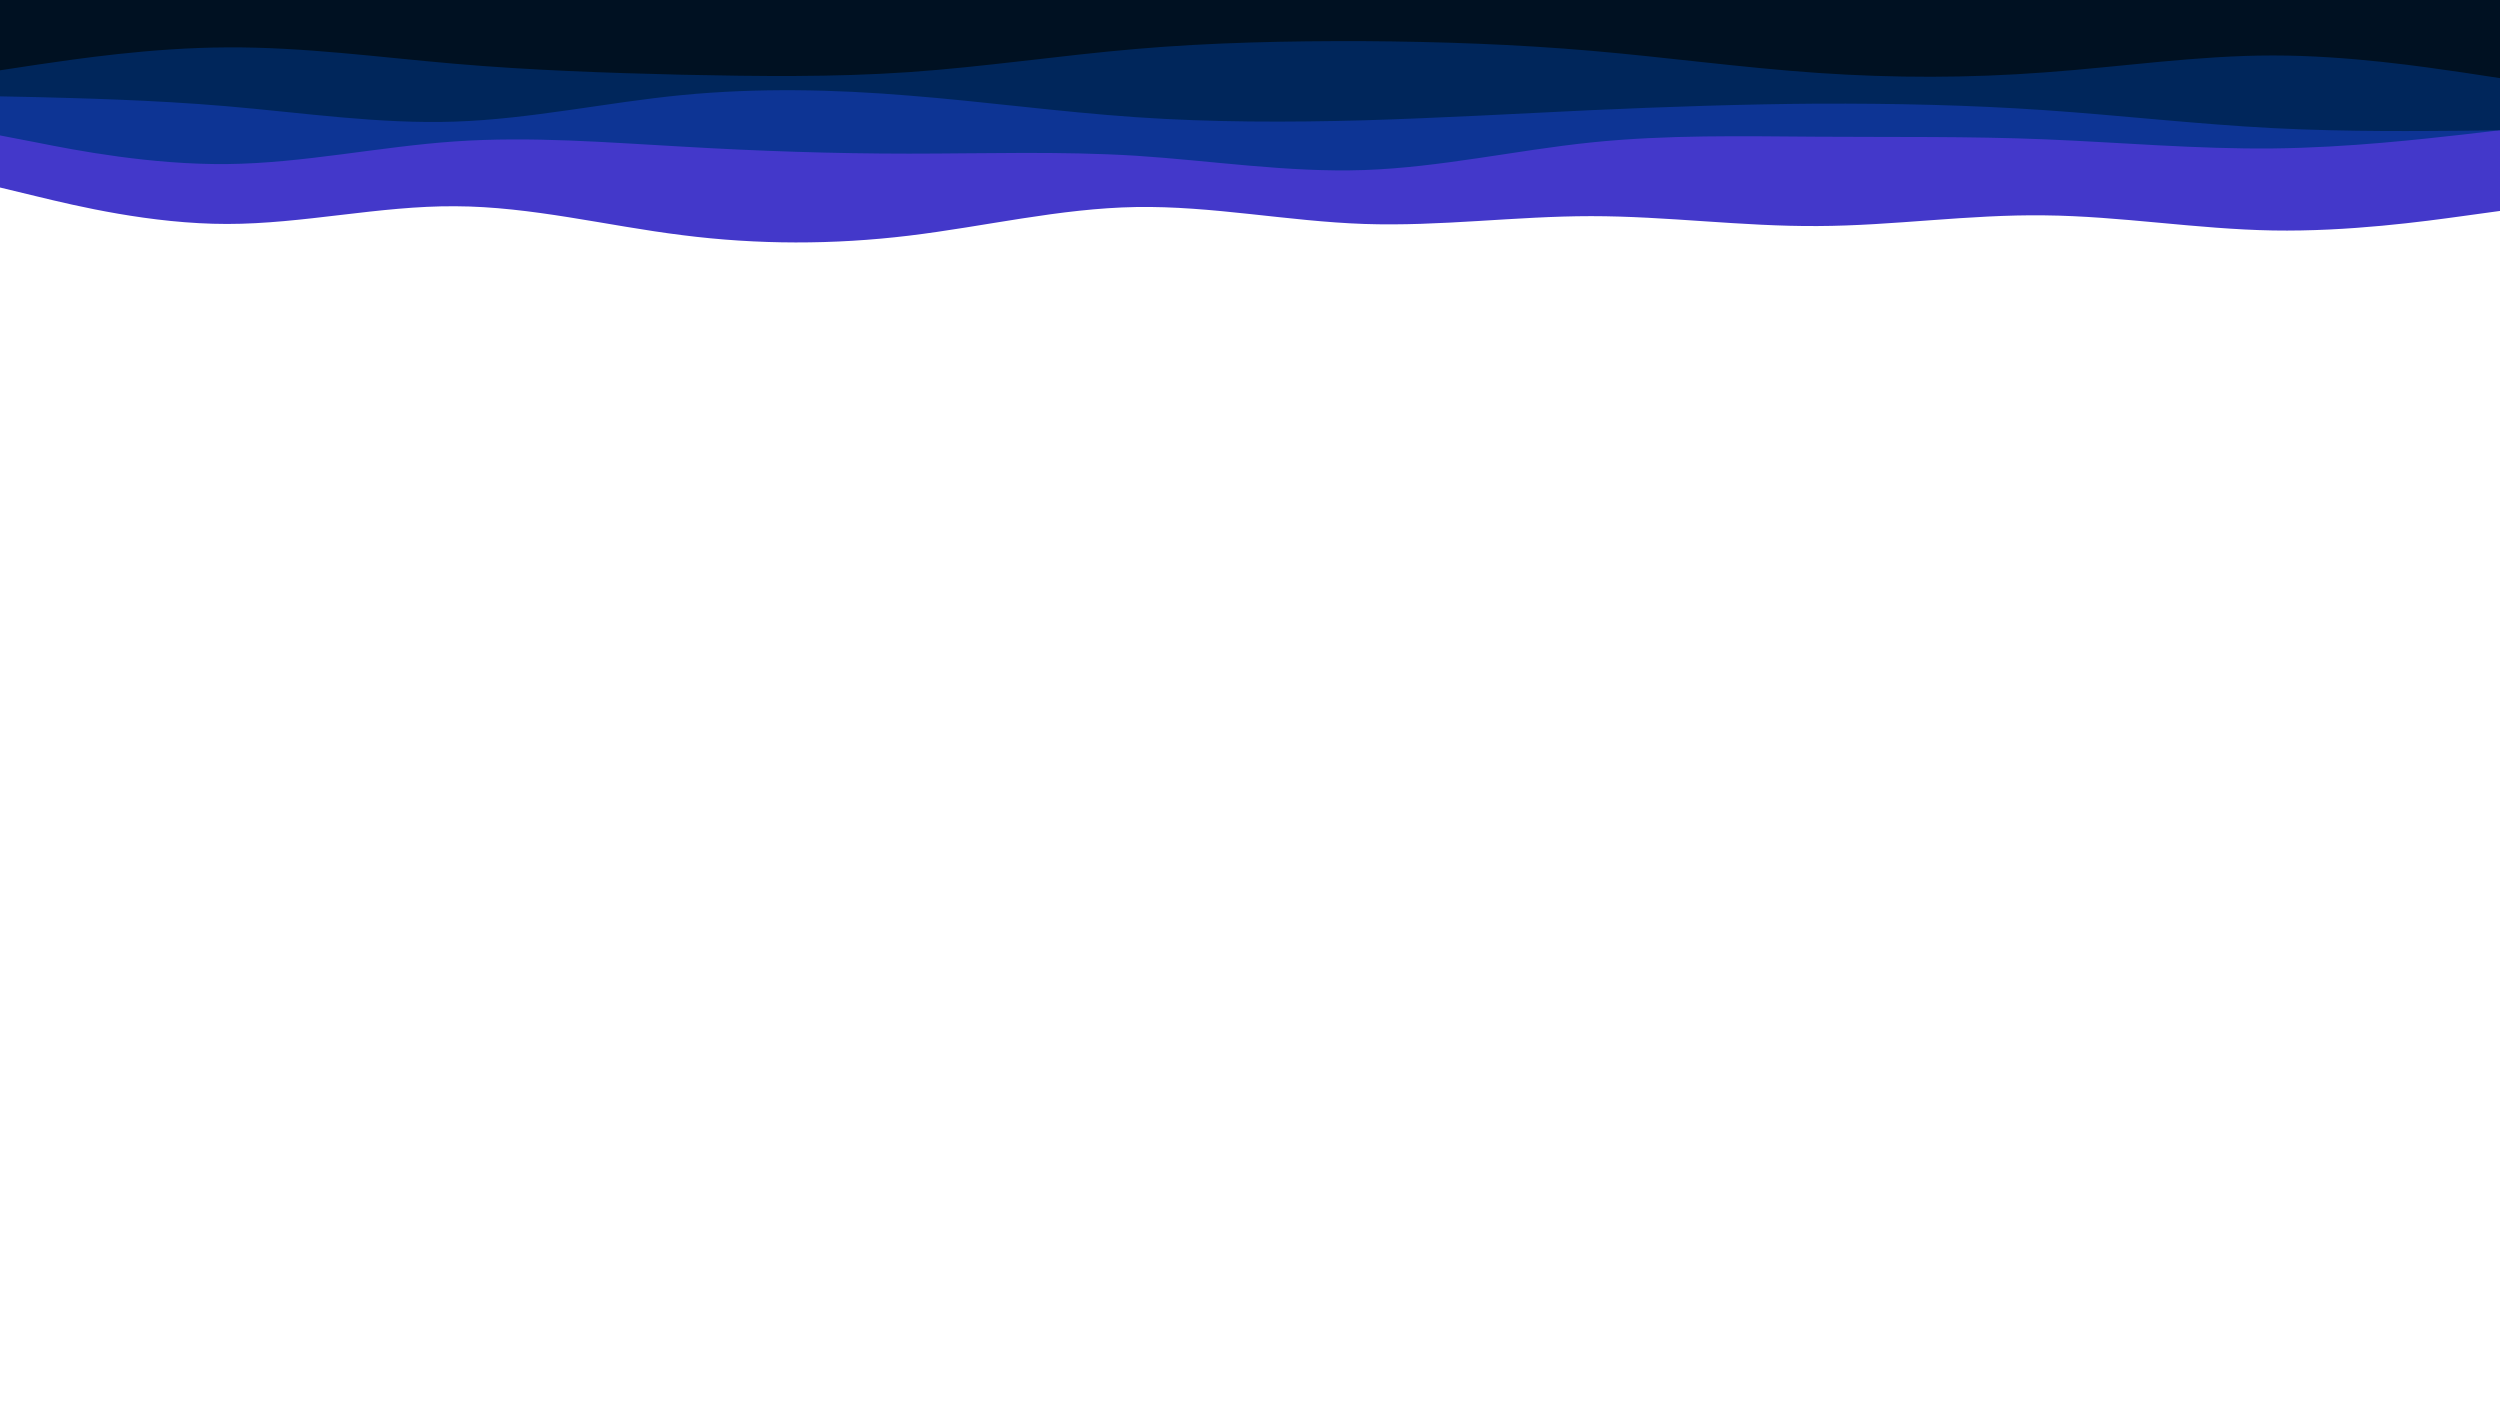 <svg id="visual" viewBox="0 0 960 540" width="960" height="540" xmlns="http://www.w3.org/2000/svg" xmlns:xlink="http://www.w3.org/1999/xlink" version="1.1"><rect x="0" y="0" width="960" height="540" fill="#FFFFFF"></rect><path d="M0 72L14.5 75.5C29 79 58 86 87.2 86C116.3 86 145.7 79 174.8 79.2C204 79.3 233 86.7 262 90.3C291 94 320 94 349 90.5C378 87 407 80 436.2 79.5C465.3 79 494.7 85 523.8 86C553 87 582 83 611 83C640 83 669 87 698 86.8C727 86.7 756 82.3 785.2 82.7C814.3 83 843.7 88 872.8 88.5C902 89 931 85 945.5 83L960 81L960 0L945.5 0C931 0 902 0 872.8 0C843.7 0 814.3 0 785.2 0C756 0 727 0 698 0C669 0 640 0 611 0C582 0 553 0 523.8 0C494.7 0 465.3 0 436.2 0C407 0 378 0 349 0C320 0 291 0 262 0C233 0 204 0 174.8 0C145.7 0 116.3 0 87.2 0C58 0 29 0 14.5 0L0 0Z" fill="#4338ca"></path><path d="M0 52L14.5 54.8C29 57.7 58 63.3 87.2 63C116.3 62.7 145.7 56.3 174.8 54.3C204 52.3 233 54.7 262 56.3C291 58 320 59 349 59C378 59 407 58 436.2 59.8C465.3 61.7 494.7 66.3 523.8 65.3C553 64.3 582 57.7 611 54.7C640 51.7 669 52.3 698 52.5C727 52.7 756 52.3 785.2 53.5C814.3 54.7 843.7 57.3 872.8 57C902 56.7 931 53.3 945.5 51.7L960 50L960 0L945.5 0C931 0 902 0 872.8 0C843.7 0 814.3 0 785.2 0C756 0 727 0 698 0C669 0 640 0 611 0C582 0 553 0 523.8 0C494.7 0 465.3 0 436.2 0C407 0 378 0 349 0C320 0 291 0 262 0C233 0 204 0 174.8 0C145.7 0 116.3 0 87.2 0C58 0 29 0 14.5 0L0 0Z" fill="#0d3494"></path><path d="M0 37L14.5 37.3C29 37.7 58 38.3 87.2 40.8C116.3 43.3 145.7 47.7 174.8 46.7C204 45.7 233 39.3 262 36.5C291 33.7 320 34.3 349 36.7C378 39 407 43 436.2 45C465.3 47 494.7 47 523.8 46.2C553 45.3 582 43.7 611 42.3C640 41 669 40 698 39.8C727 39.7 756 40.3 785.2 42.3C814.3 44.3 843.7 47.7 872.8 49.2C902 50.7 931 50.3 945.5 50.2L960 50L960 0L945.5 0C931 0 902 0 872.8 0C843.7 0 814.3 0 785.2 0C756 0 727 0 698 0C669 0 640 0 611 0C582 0 553 0 523.8 0C494.7 0 465.3 0 436.2 0C407 0 378 0 349 0C320 0 291 0 262 0C233 0 204 0 174.8 0C145.7 0 116.3 0 87.2 0C58 0 29 0 14.5 0L0 0Z" fill="#00265b"></path><path d="M0 27L14.5 24.8C29 22.7 58 18.3 87.2 18.2C116.3 18 145.7 22 174.8 24.5C204 27 233 28 262 28.7C291 29.3 320 29.7 349 27.7C378 25.7 407 21.3 436.2 18.8C465.3 16.3 494.7 15.7 523.8 15.8C553 16 582 17 611 19.5C640 22 669 26 698 28C727 30 756 30 785.2 27.8C814.3 25.7 843.7 21.3 872.8 21.3C902 21.3 931 25.7 945.5 27.8L960 30L960 0L945.5 0C931 0 902 0 872.8 0C843.7 0 814.3 0 785.2 0C756 0 727 0 698 0C669 0 640 0 611 0C582 0 553 0 523.8 0C494.7 0 465.3 0 436.2 0C407 0 378 0 349 0C320 0 291 0 262 0C233 0 204 0 174.8 0C145.7 0 116.3 0 87.2 0C58 0 29 0 14.5 0L0 0Z" fill="#001122"></path></svg>
